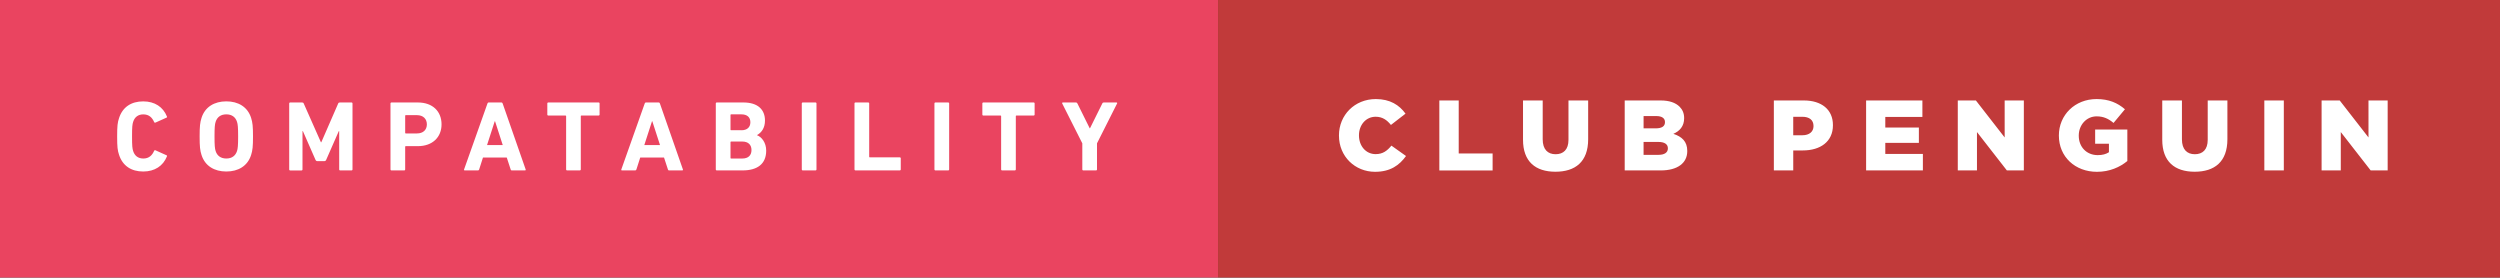 <svg xmlns="http://www.w3.org/2000/svg" width="315.296" height="35" viewBox="0 0 315.296 35"><rect x="0" y="0" width="315.296" height="35" fill="#333333" stroke="none"/><path fill="#EA4460" d="M0 0h153.617v35H0z"/><path d="M14.775 17.21c0-1.325.05-1.766.24-2.32.452-1.4 1.55-2.104 3.05-2.104 1.448 0 2.507.705 2.986 1.902.04.063.015.127-.06.152l-1.374.617c-.076.037-.14.013-.177-.062-.24-.555-.644-.97-1.36-.97-.67 0-1.1.352-1.287.944-.102.312-.14.615-.14 1.84s.038 1.523.14 1.84c.188.59.617.943 1.285.943.72 0 1.122-.416 1.36-.97.04-.076.102-.102.178-.063l1.373.618c.075.025.1.088.062.15-.478 1.198-1.537 1.904-2.986 1.904-1.5 0-2.597-.706-3.05-2.105-.19-.553-.24-.995-.24-2.318zm10.642 2.343c-.19-.592-.24-1.07-.24-2.344s.05-1.754.24-2.346c.44-1.387 1.626-2.08 3.126-2.08s2.685.693 3.125 2.08c.19.592.24 1.07.24 2.344s-.05 1.75-.24 2.343c-.44 1.388-1.626 2.08-3.125 2.08-1.5 0-2.685-.693-3.126-2.08zm4.475-.504c.1-.305.14-.72.14-1.84 0-1.124-.04-1.54-.14-1.84-.19-.595-.644-.947-1.35-.947-.705 0-1.16.353-1.348.945-.102.302-.14.717-.14 1.84 0 1.12.038 1.536.14 1.84.188.592.643.944 1.35.944.704 0 1.158-.352 1.348-.945zm6.583-6c0-.075.05-.126.126-.126h1.5c.103 0 .166.037.203.126l2.168 4.89h.05l2.13-4.89c.04-.09.103-.126.203-.126h1.476c.074 0 .125.05.125.126v8.318c0 .075-.05.126-.126.126h-1.426c-.075 0-.126-.05-.126-.126V16.54h-.05l-1.59 3.618c-.05.113-.125.164-.238.164h-.87c-.114 0-.19-.05-.24-.164l-1.588-3.617h-.052v4.83c0 .074-.05.125-.126.125H36.6c-.075 0-.126-.05-.126-.126v-8.32zm12.898 8.444c-.075 0-.126-.05-.126-.126V13.05c0-.075.05-.126.126-.126H52.7c1.865 0 2.987 1.12 2.987 2.76 0 1.613-1.135 2.748-2.987 2.748h-1.524c-.05 0-.076.025-.076.075v2.86c0 .076-.05.127-.126.127h-1.6zm4.462-5.81c0-.693-.467-1.16-1.248-1.16h-1.41c-.052 0-.077.025-.077.076v2.155c0 .05.025.075.076.075h1.41c.782 0 1.25-.453 1.25-1.146zm7.642-2.634c.025-.075.075-.126.164-.126h1.59c.088 0 .14.05.163.126l2.9 8.318c.024.075 0 .126-.09.126h-1.638c-.09 0-.14-.037-.164-.126l-.49-1.5h-3l-.48 1.5c-.024.09-.075.126-.163.126h-1.65c-.09 0-.114-.05-.09-.126l2.95-8.318zm1.927 5.243l-.97-3h-.038l-.97 3h1.978zm8.12 3.2c-.075 0-.125-.05-.125-.125V14.65c0-.05-.027-.076-.078-.076h-2.168c-.075 0-.126-.05-.126-.125v-1.4c0-.076.05-.127.125-.127h6.34c.076 0 .126.05.126.126v1.4c0 .073-.05.123-.126.123h-2.168c-.05 0-.075.025-.075.076v6.717c0 .075-.05.126-.125.126h-1.6zm9.786-8.443c.026-.075.076-.126.165-.126h1.588c.088 0 .14.05.163.126l2.9 8.318c.024.075 0 .126-.09.126H84.4c-.09 0-.14-.037-.164-.126l-.49-1.5h-3l-.48 1.5c-.025.09-.076.126-.164.126h-1.65c-.09 0-.114-.05-.09-.126l2.95-8.318zm1.928 5.243l-.97-3h-.038l-.97 3h1.978zm7.038-5.243c0-.075.05-.126.126-.126h3.34c1.865 0 2.735.92 2.735 2.28 0 .934-.43 1.513-.996 1.828v.025c.57.214 1.15.92 1.15 1.94 0 1.69-1.123 2.496-2.976 2.496H90.4c-.074 0-.125-.05-.125-.126V13.05zm3.24 3.378c.706 0 1.12-.38 1.12-1.01s-.414-.994-1.12-.994h-1.31c-.052 0-.077.025-.077.075v1.85c0 .05.023.077.074.077h1.31zm-1.31 3.566h1.41c.756 0 1.16-.403 1.16-1.07 0-.656-.404-1.072-1.16-1.072h-1.41c-.052 0-.077.025-.077.076v1.99c0 .05.023.076.074.076zm8.914-6.944c0-.075.05-.126.126-.126h1.6c.077 0 .127.05.127.126v8.318c0 .075-.05.126-.126.126h-1.6c-.076 0-.127-.05-.127-.126V13.05zm6.645 0c0-.075.05-.126.126-.126h1.603c.076 0 .126.05.126.126v6.718c0 .05.024.076.075.076h3.78c.076 0 .127.05.127.125v1.397c0 .075-.05.126-.126.126h-5.583c-.074 0-.125-.05-.125-.126V13.05zm10.087 0c0-.075.05-.126.126-.126h1.6c.076 0 .127.05.127.126v8.318c0 .075-.05.126-.126.126h-1.603c-.075 0-.126-.05-.126-.126V13.05zm8.535 8.444c-.076 0-.126-.05-.126-.126V14.65c0-.05-.023-.076-.074-.076h-2.168c-.075 0-.126-.05-.126-.125v-1.4c0-.076.052-.127.127-.127h6.34c.075 0 .125.05.125.126v1.4c0 .073-.05.123-.126.123h-2.17c-.05 0-.075.025-.075.076v6.717c0 .075-.05.126-.126.126h-1.6zm10.238 0c-.075 0-.126-.05-.126-.126v-3.29l-2.535-5.028c-.025-.063 0-.126.088-.126h1.64c.088 0 .15.037.188.126l1.55 3.126h.04l1.55-3.126c.037-.09.1-.126.19-.126h1.586c.09 0 .126.062.09.126l-2.534 5.028v3.29c0 .075-.05.126-.127.126h-1.6z" fill="#fff"/><path fill="#C13A3A" d="M153.617 0h161.68v35h-161.68z"/><path d="M168.867 17.107v-.025c0-2.57 1.98-4.588 4.65-4.588 1.803 0 2.963.757 3.744 1.84l-1.84 1.425c-.503-.63-1.082-1.035-1.927-1.035-1.235 0-2.104 1.046-2.104 2.33v.026c0 1.325.87 2.358 2.103 2.358.92 0 1.462-.43 1.99-1.072l1.842 1.31c-.832 1.148-1.954 1.992-3.907 1.992-2.52 0-4.55-1.928-4.55-4.563zm12.66-4.437h2.444v6.682h4.274v2.143h-6.718V12.67zm10.553 4.955V12.67h2.483v4.904c0 1.272.643 1.877 1.625 1.877.983 0 1.626-.577 1.626-1.812V12.67h2.483v4.892c0 2.85-1.626 4.097-4.134 4.097-2.508-.003-4.083-1.276-4.083-4.036zm12.823-4.955h4.525c1.108 0 1.89.278 2.407.795.353.354.566.82.566 1.424v.023c0 1.02-.577 1.627-1.36 1.967 1.073.354 1.754.958 1.754 2.156v.024c0 1.514-1.235 2.434-3.34 2.434h-4.55V12.67zm3.92 3.518c.744 0 1.16-.252 1.16-.77v-.024c0-.48-.38-.757-1.11-.757h-1.588v1.55h1.538zm.353 3.34c.744 0 1.173-.29 1.173-.808v-.025c0-.48-.38-.794-1.2-.794h-1.865v1.628h1.89zm14.54-6.858h3.78c2.23 0 3.67 1.148 3.67 3.102v.025c0 2.08-1.603 3.176-3.796 3.176h-1.21v2.52h-2.445V12.67zm3.603 4.387c.87 0 1.397-.453 1.397-1.146v-.023c0-.756-.53-1.16-1.412-1.16h-1.146v2.332h1.16zm8.033-4.387h7.096v2.08h-4.678v1.336h4.235v1.93h-4.235v1.398h4.74v2.08h-7.16V12.67zm11.562 0h2.28l3.63 4.664V12.67h2.42v8.824h-2.142l-3.77-4.84v4.84h-2.42V12.67zm12.747 4.437v-.025c0-2.57 2.017-4.588 4.752-4.588 1.55 0 2.646.48 3.58 1.286l-1.438 1.727c-.63-.53-1.26-.832-2.13-.832-1.273 0-2.256 1.07-2.256 2.42v.025c0 1.425.995 2.445 2.395 2.445.593 0 1.046-.126 1.41-.366v-1.07h-1.738v-1.79h4.06v3.97c-.934.77-2.23 1.36-3.832 1.36-2.748 0-4.803-1.89-4.803-4.564zm13.038.518V12.67h2.483v4.904c0 1.272.643 1.877 1.625 1.877.983 0 1.626-.577 1.626-1.812V12.67h2.483v4.892c0 2.85-1.626 4.097-4.134 4.097-2.508-.003-4.083-1.276-4.083-4.036zm12.874-4.955h2.458v8.824h-2.458V12.67zm7.226 0h2.28l3.63 4.664V12.67h2.42v8.824h-2.143l-3.77-4.84v4.84h-2.42V12.67z" fill="#fff"/></svg>